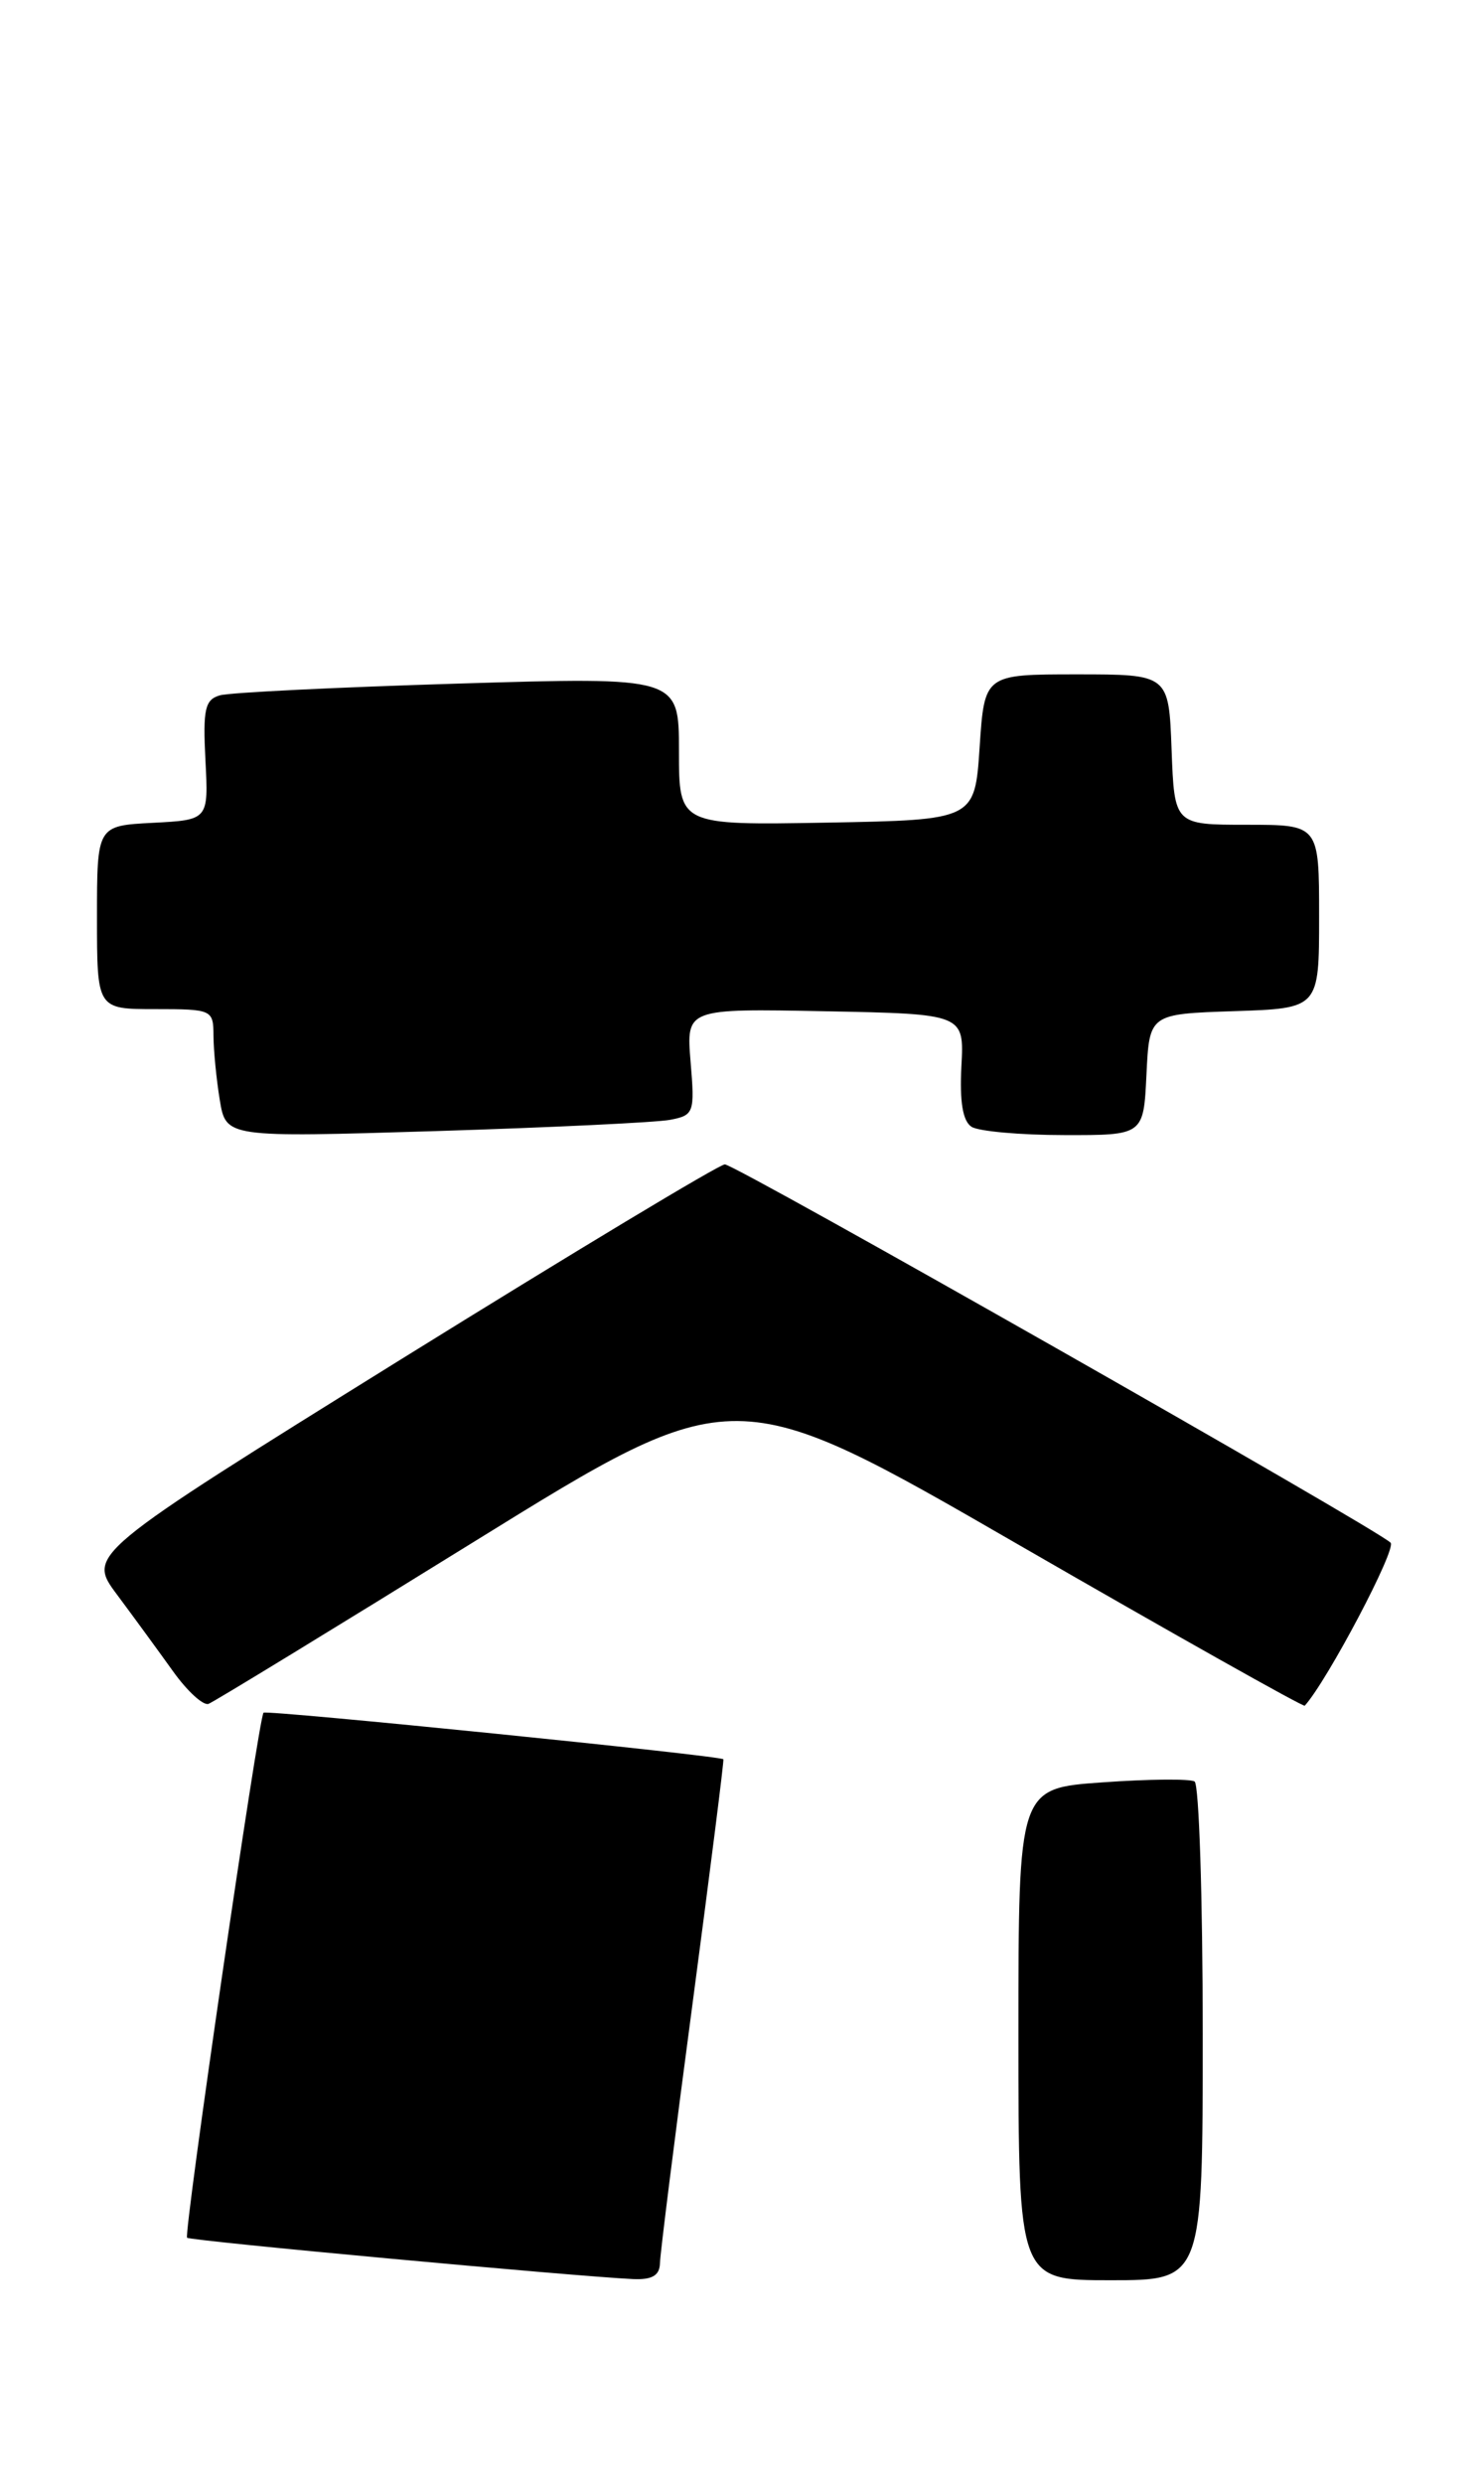 <?xml version="1.0" encoding="UTF-8" standalone="no"?>
<!DOCTYPE svg PUBLIC "-//W3C//DTD SVG 1.1//EN" "http://www.w3.org/Graphics/SVG/1.1/DTD/svg11.dtd" >
<svg xmlns="http://www.w3.org/2000/svg" xmlns:xlink="http://www.w3.org/1999/xlink" version="1.1" viewBox="0 0 153 256">
 <g >
 <path fill="currentColor"
d=" M 68.04 233.25 C 68.06 232.29 69.57 220.25 71.40 206.50 C 73.22 192.75 74.66 181.41 74.58 181.31 C 74.33 180.94 27.50 176.20 27.17 176.51 C 26.67 176.99 18.91 230.24 19.29 230.62 C 19.60 230.94 59.24 234.60 65.25 234.88 C 67.24 234.97 68.01 234.51 68.04 233.25 Z  M 124.00 209.56 C 124.00 195.57 123.62 183.88 123.16 183.60 C 122.69 183.31 118.42 183.35 113.66 183.69 C 105.00 184.30 105.00 184.30 105.00 209.65 C 105.00 235.00 105.00 235.00 114.50 235.00 C 124.00 235.00 124.00 235.00 124.00 209.56 Z  M 49.10 158.75 C 75.71 142.28 75.71 142.28 104.98 159.18 C 121.09 168.47 134.38 175.94 134.52 175.79 C 136.86 173.19 144.02 159.62 143.37 158.99 C 141.86 157.51 75.83 120.00 74.73 120.00 C 74.16 120.00 59.13 129.05 41.33 140.10 C 8.98 160.21 8.98 160.21 12.07 164.35 C 13.77 166.63 16.36 170.18 17.83 172.23 C 19.30 174.29 20.95 175.80 21.50 175.60 C 22.05 175.39 34.47 167.81 49.10 158.75 Z  M 69.08 115.41 C 71.55 114.94 71.64 114.68 71.20 109.43 C 70.75 103.94 70.75 103.94 85.08 104.22 C 99.41 104.50 99.41 104.50 99.12 109.89 C 98.93 113.55 99.26 115.55 100.17 116.13 C 100.90 116.59 105.19 116.98 109.70 116.98 C 117.90 117.00 117.90 117.00 118.20 110.75 C 118.50 104.50 118.50 104.50 127.25 104.21 C 136.00 103.92 136.00 103.92 136.00 94.46 C 136.00 85.00 136.00 85.00 128.54 85.00 C 121.08 85.00 121.08 85.00 120.79 77.25 C 120.50 69.50 120.50 69.50 111.00 69.50 C 101.50 69.50 101.50 69.50 101.00 77.00 C 100.50 84.50 100.50 84.50 85.25 84.78 C 70.00 85.05 70.00 85.05 70.00 77.40 C 70.00 69.76 70.00 69.76 47.25 70.45 C 34.74 70.83 23.68 71.37 22.68 71.66 C 21.13 72.10 20.91 73.08 21.18 78.34 C 21.50 84.50 21.50 84.50 15.75 84.80 C 10.00 85.10 10.00 85.10 10.00 94.55 C 10.00 104.00 10.00 104.00 16.00 104.00 C 21.88 104.00 22.00 104.06 22.01 106.75 C 22.02 108.26 22.31 111.24 22.66 113.37 C 23.30 117.23 23.30 117.23 44.90 116.57 C 56.78 116.20 67.66 115.68 69.08 115.41 Z "/>
</g>
</svg>